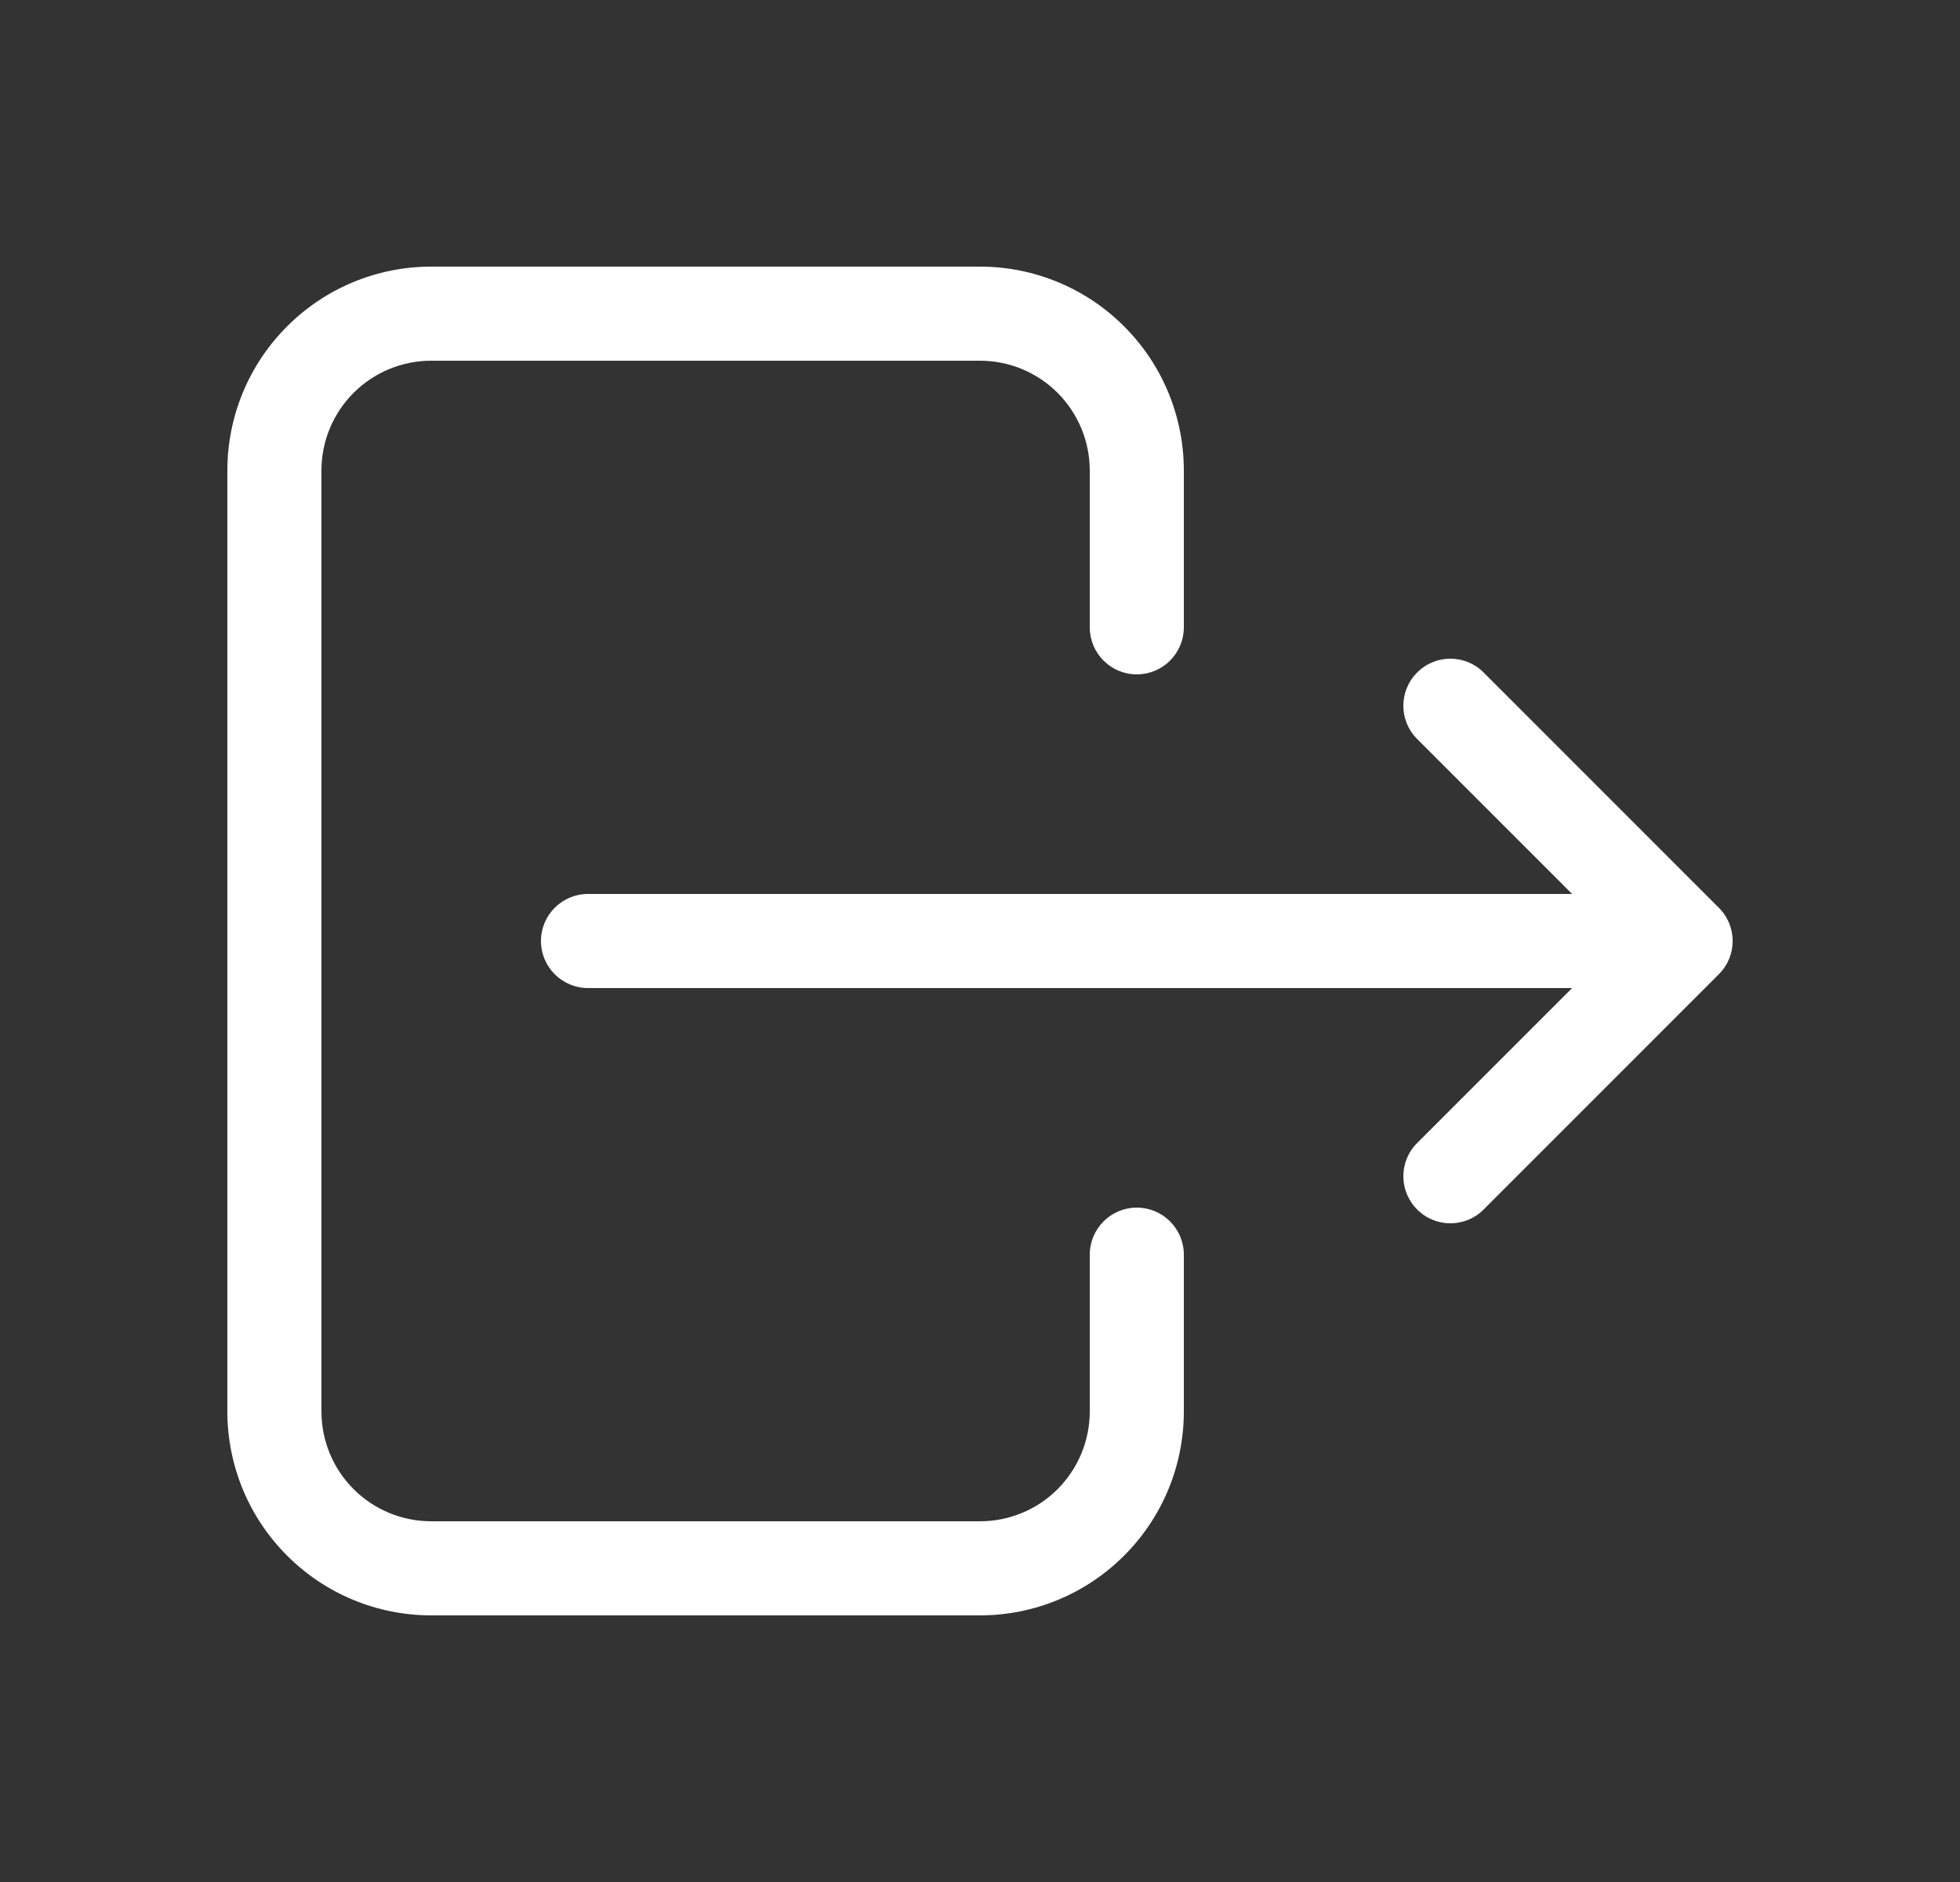 <svg width="25" height="24" viewBox="0 0 25 24" fill="none" xmlns="http://www.w3.org/2000/svg">
<rect x="0" y="0" width="25" height="24" fill="#333333" stroke="none"/>
<path d="M13.9 8C13.9 8.331 14.169 8.6 14.5 8.6C14.831 8.6 15.1 8.331 15.1 8H13.9ZM12.5 4V3.4V4ZM5.5 4V3.4V4ZM3.5 6H2.9H3.5ZM3.5 18H2.9H3.5ZM15.1 16C15.1 15.669 14.831 15.4 14.5 15.4C14.169 15.4 13.9 15.669 13.9 16H15.1ZM7.5 11.4C7.169 11.4 6.9 11.669 6.9 12C6.9 12.331 7.169 12.6 7.5 12.6V11.4ZM21.5 12L21.924 12.424C22.159 12.19 22.159 11.81 21.924 11.576L21.5 12ZM18.924 8.576C18.69 8.341 18.31 8.341 18.076 8.576C17.841 8.81 17.841 9.19 18.076 9.424L18.924 8.576ZM18.076 14.576C17.841 14.81 17.841 15.19 18.076 15.424C18.31 15.659 18.69 15.659 18.924 15.424L18.076 14.576ZM15.1 8V6H13.9V8H15.1ZM15.1 6C15.1 5.31 14.826 4.649 14.338 4.162L13.49 5.01C13.752 5.273 13.9 5.629 13.9 6H15.1ZM14.338 4.162C13.851 3.674 13.19 3.4 12.5 3.4V4.6C12.871 4.6 13.227 4.747 13.49 5.01L14.338 4.162ZM12.5 3.4H5.5V4.6H12.5V3.4ZM5.5 3.4C4.81 3.4 4.149 3.674 3.662 4.162L4.51 5.01C4.773 4.747 5.129 4.6 5.5 4.6V3.4ZM3.662 4.162C3.174 4.649 2.9 5.31 2.9 6H4.1C4.1 5.629 4.247 5.273 4.51 5.01L3.662 4.162ZM2.9 6V18H4.1V6H2.9ZM2.9 18C2.9 18.69 3.174 19.351 3.662 19.838L4.51 18.99C4.247 18.727 4.1 18.371 4.1 18H2.9ZM3.662 19.838C4.149 20.326 4.81 20.6 5.5 20.6V19.4C5.129 19.4 4.773 19.253 4.51 18.99L3.662 19.838ZM5.5 20.6H12.5V19.4H5.5V20.6ZM12.5 20.6C13.19 20.6 13.851 20.326 14.338 19.838L13.49 18.99C13.227 19.253 12.871 19.4 12.5 19.4V20.6ZM14.338 19.838C14.826 19.351 15.1 18.69 15.1 18H13.9C13.9 18.371 13.752 18.727 13.49 18.99L14.338 19.838ZM15.1 18V16H13.9V18H15.1ZM7.5 12.6H21.5V11.4H7.5V12.6ZM21.924 11.576L18.924 8.576L18.076 9.424L21.076 12.424L21.924 11.576ZM18.924 15.424L21.924 12.424L21.076 11.576L18.076 14.576L18.924 15.424Z" fill="white"/>
</svg>
